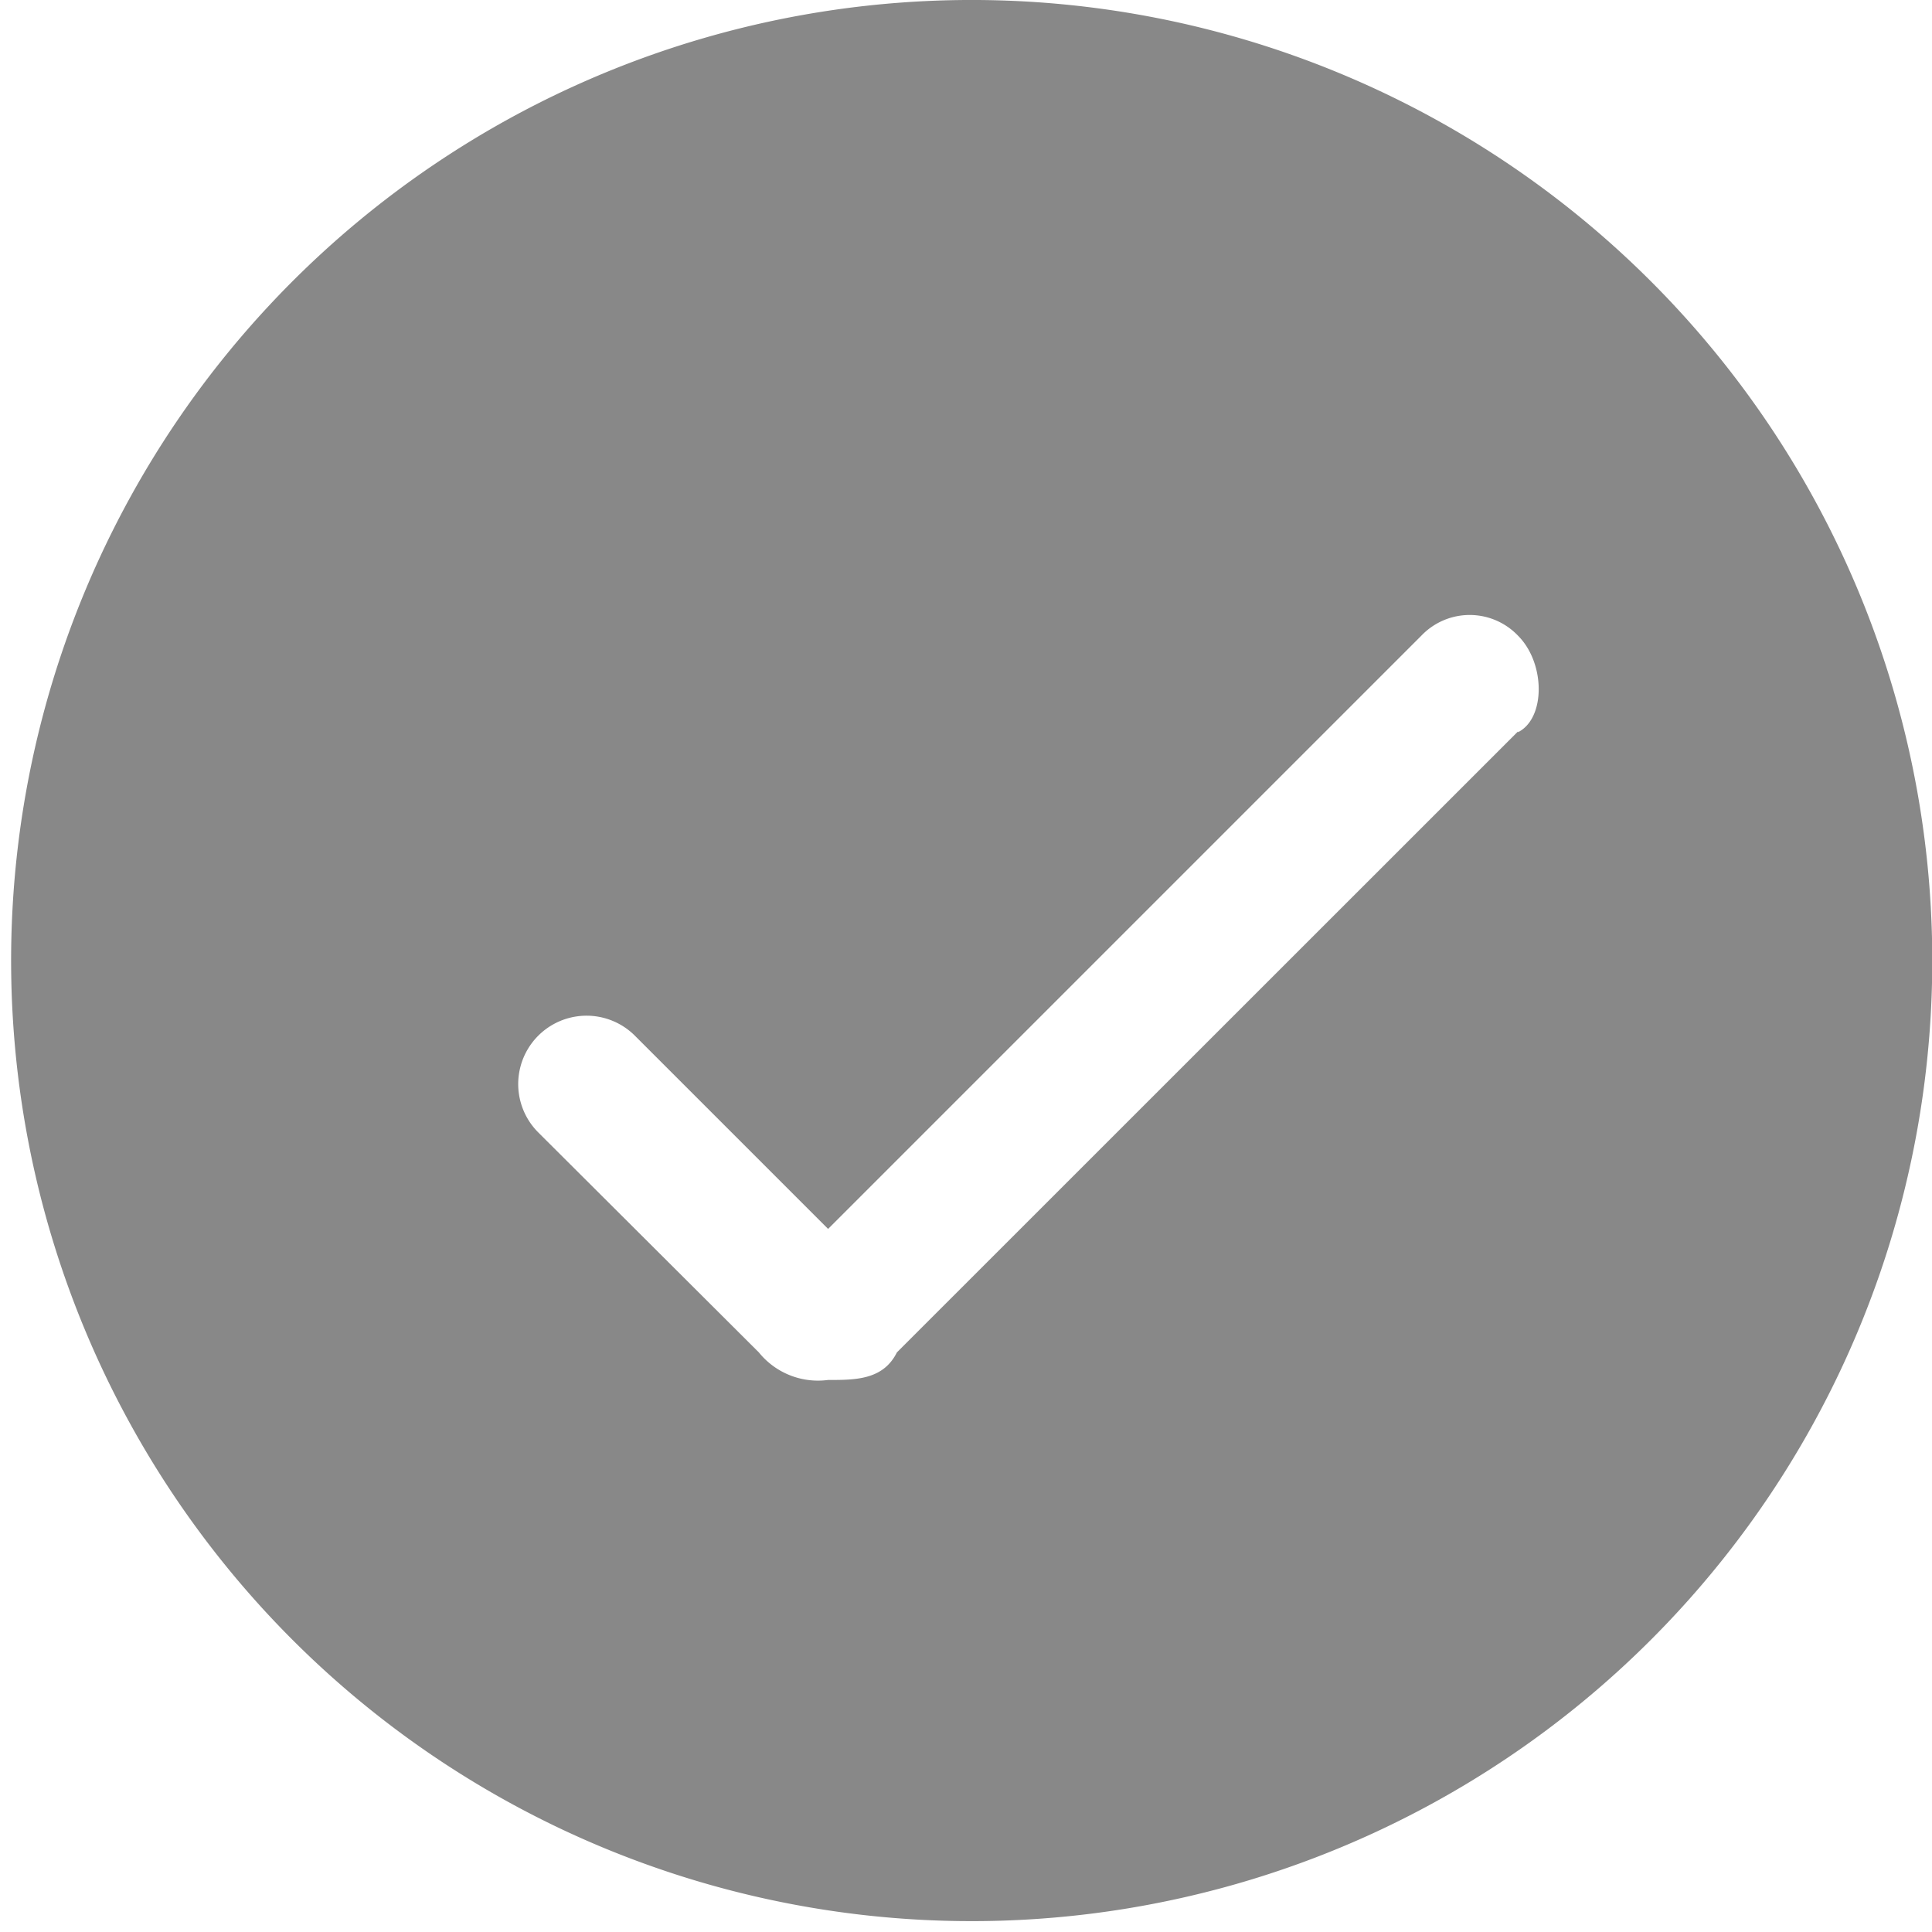 <svg xmlns="http://www.w3.org/2000/svg" width="12.47" height="12.47" viewBox="0 0 12.47 12.47">
  <path id="解答" d="M70.226,63.991a6.2,6.2,0,1,0,4.42,1.815A6.2,6.2,0,0,0,70.226,63.991Zm3.563,4.721L69.78,72.72c-.089.178-.267.178-.445.178a.491.491,0,0,1-.446-.178L67.465,71.3a.441.441,0,1,1,.624-.624l1.247,1.247,3.829-3.829a.431.431,0,0,1,.624,0c.178.178.178.534,0,.623Z" transform="translate(-63.991 -63.991)" fill="#888"/>
</svg>
